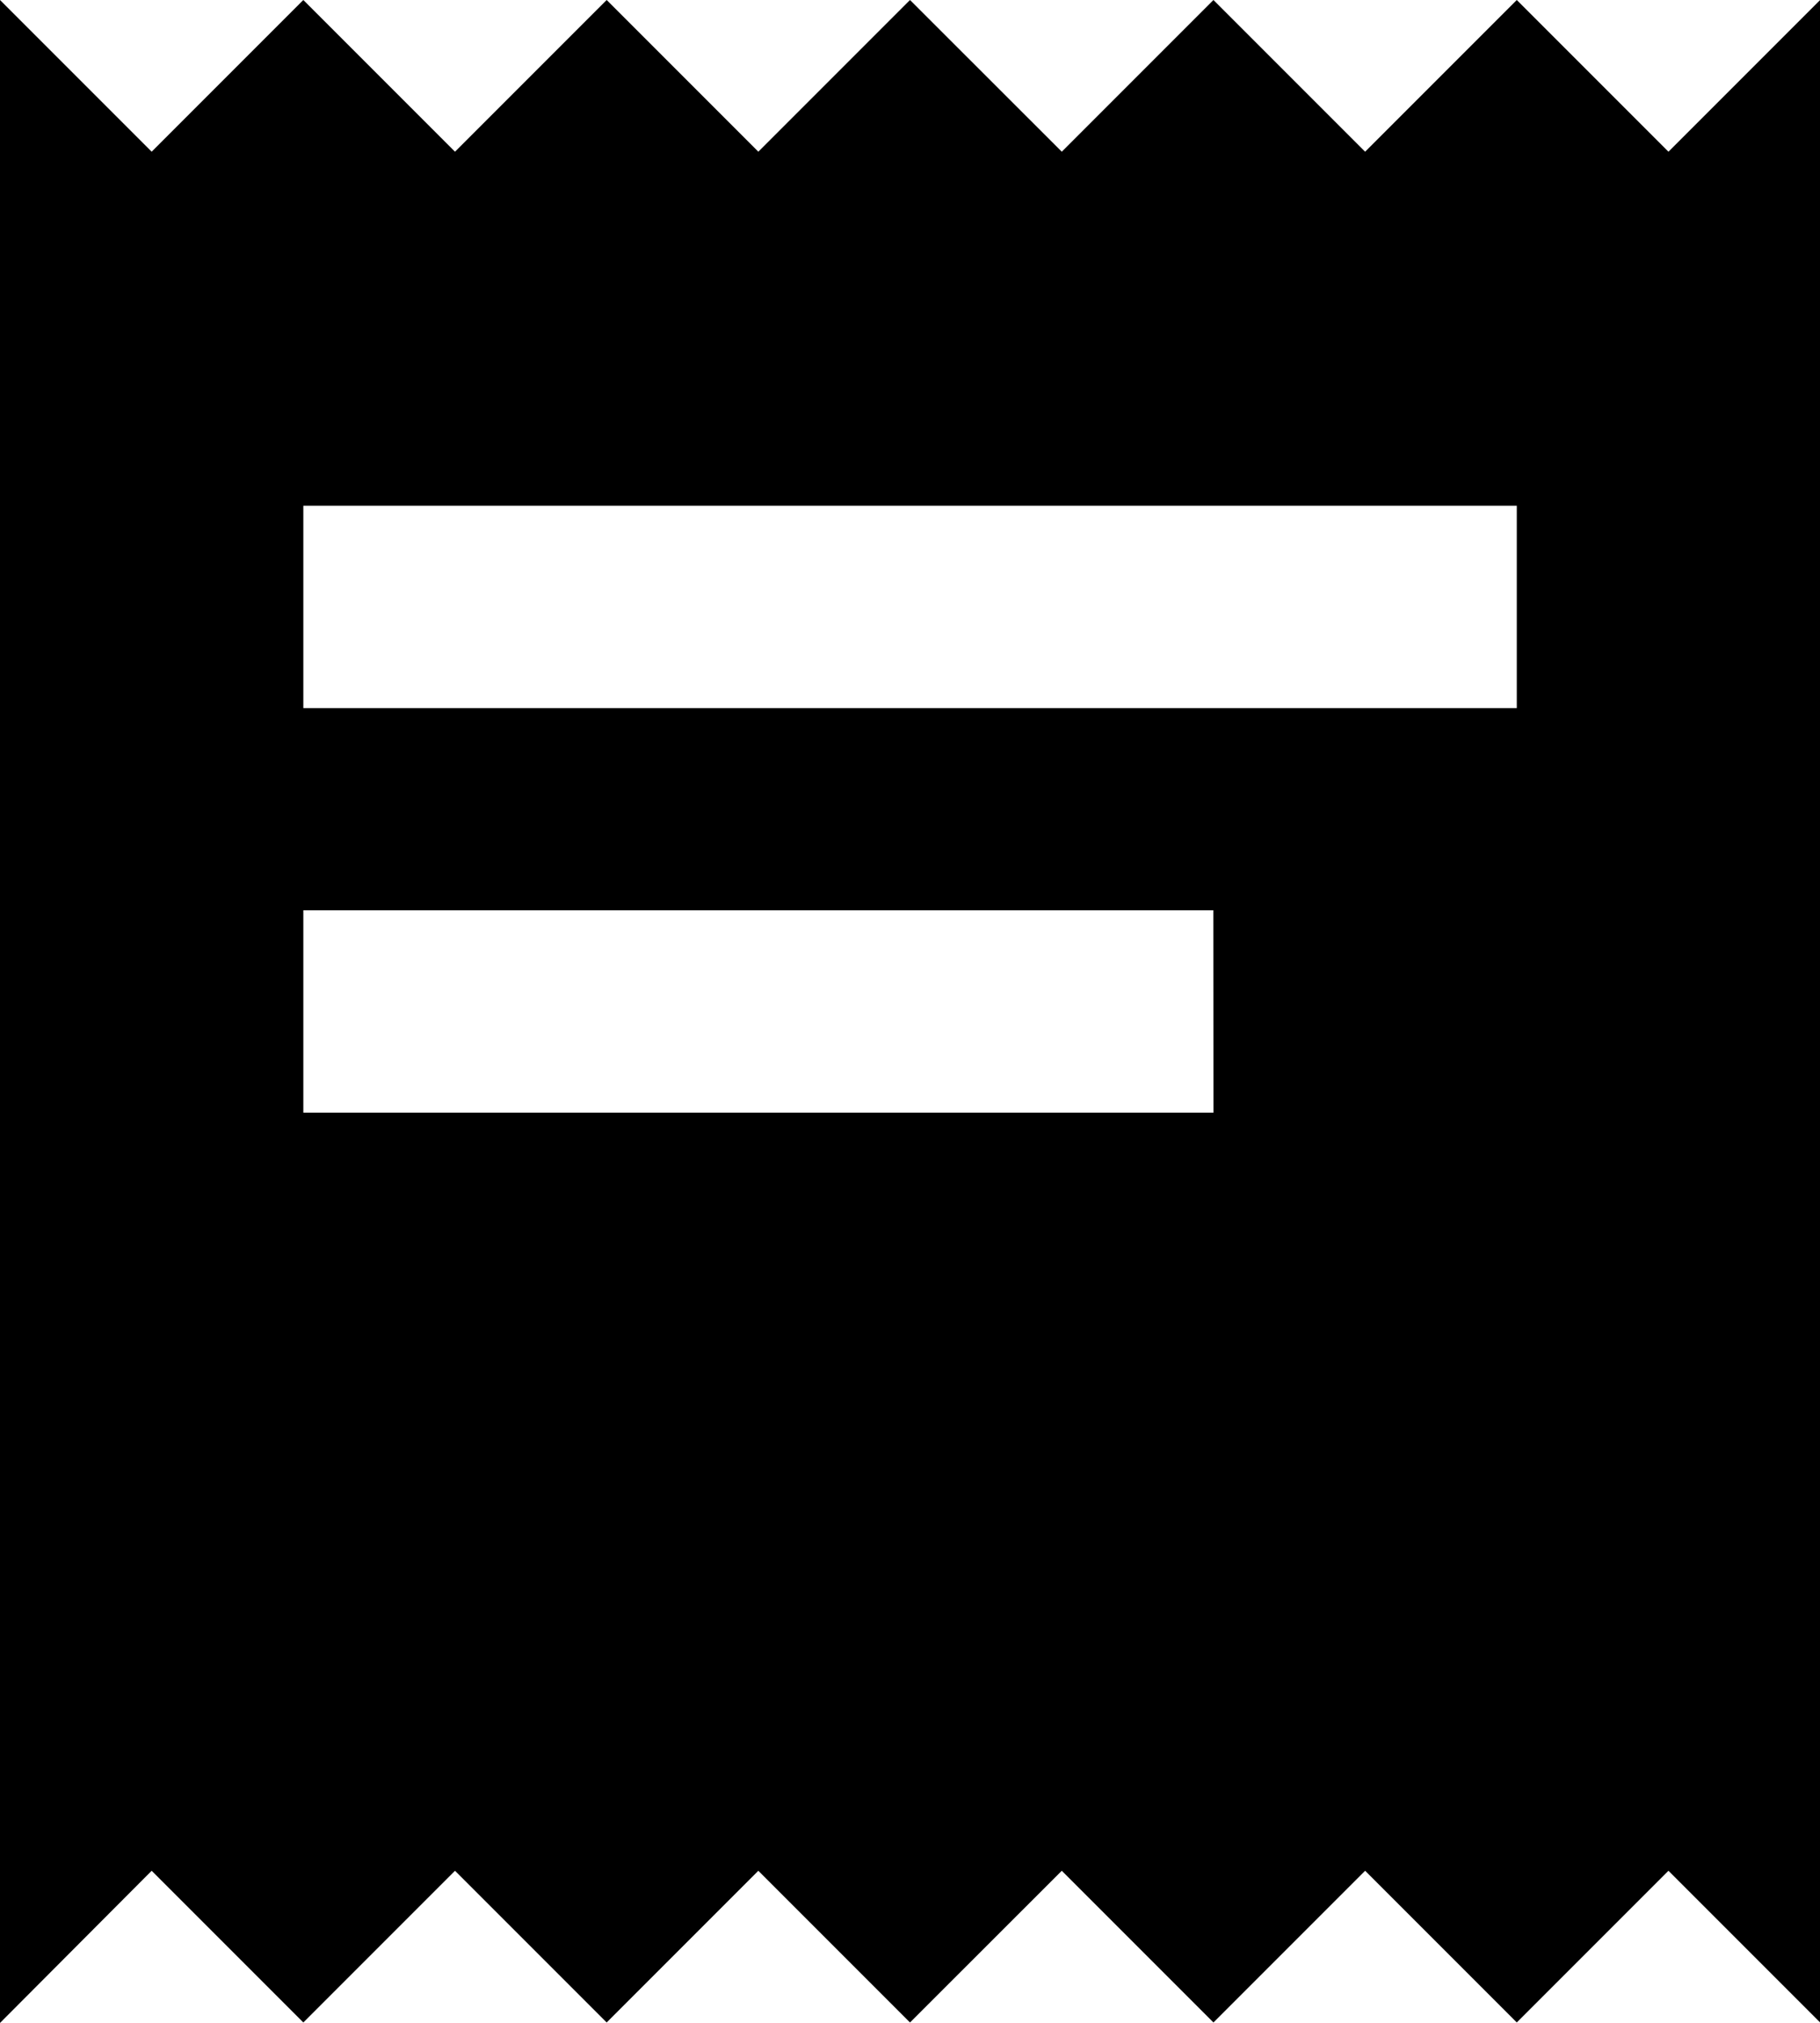 <svg xmlns="http://www.w3.org/2000/svg" width="15.084" height="16.761" viewBox="0 0 15.084 16.761">
  <defs>
  </defs>
  <path id="Path_22" data-name="Path 22" class="cls-1" d="M35.557,9.219H28.014V7.542h7.542Zm2.514-3.352H28.014V4.19H38.071ZM25.5,16.761,26.757,15.5l1.257,1.257L29.271,15.5l1.257,1.257L31.785,15.5l1.257,1.257L34.3,15.5l1.257,1.257L36.814,15.5l1.257,1.257L39.328,15.5l1.257,1.257V0L39.328,1.257,38.071,0,36.814,1.257,35.557,0,34.3,1.257,33.042,0,31.785,1.257,30.528,0,29.271,1.257,28.014,0,26.757,1.257,25.5,0Z" transform="translate(-25.5)"/>
</svg>
